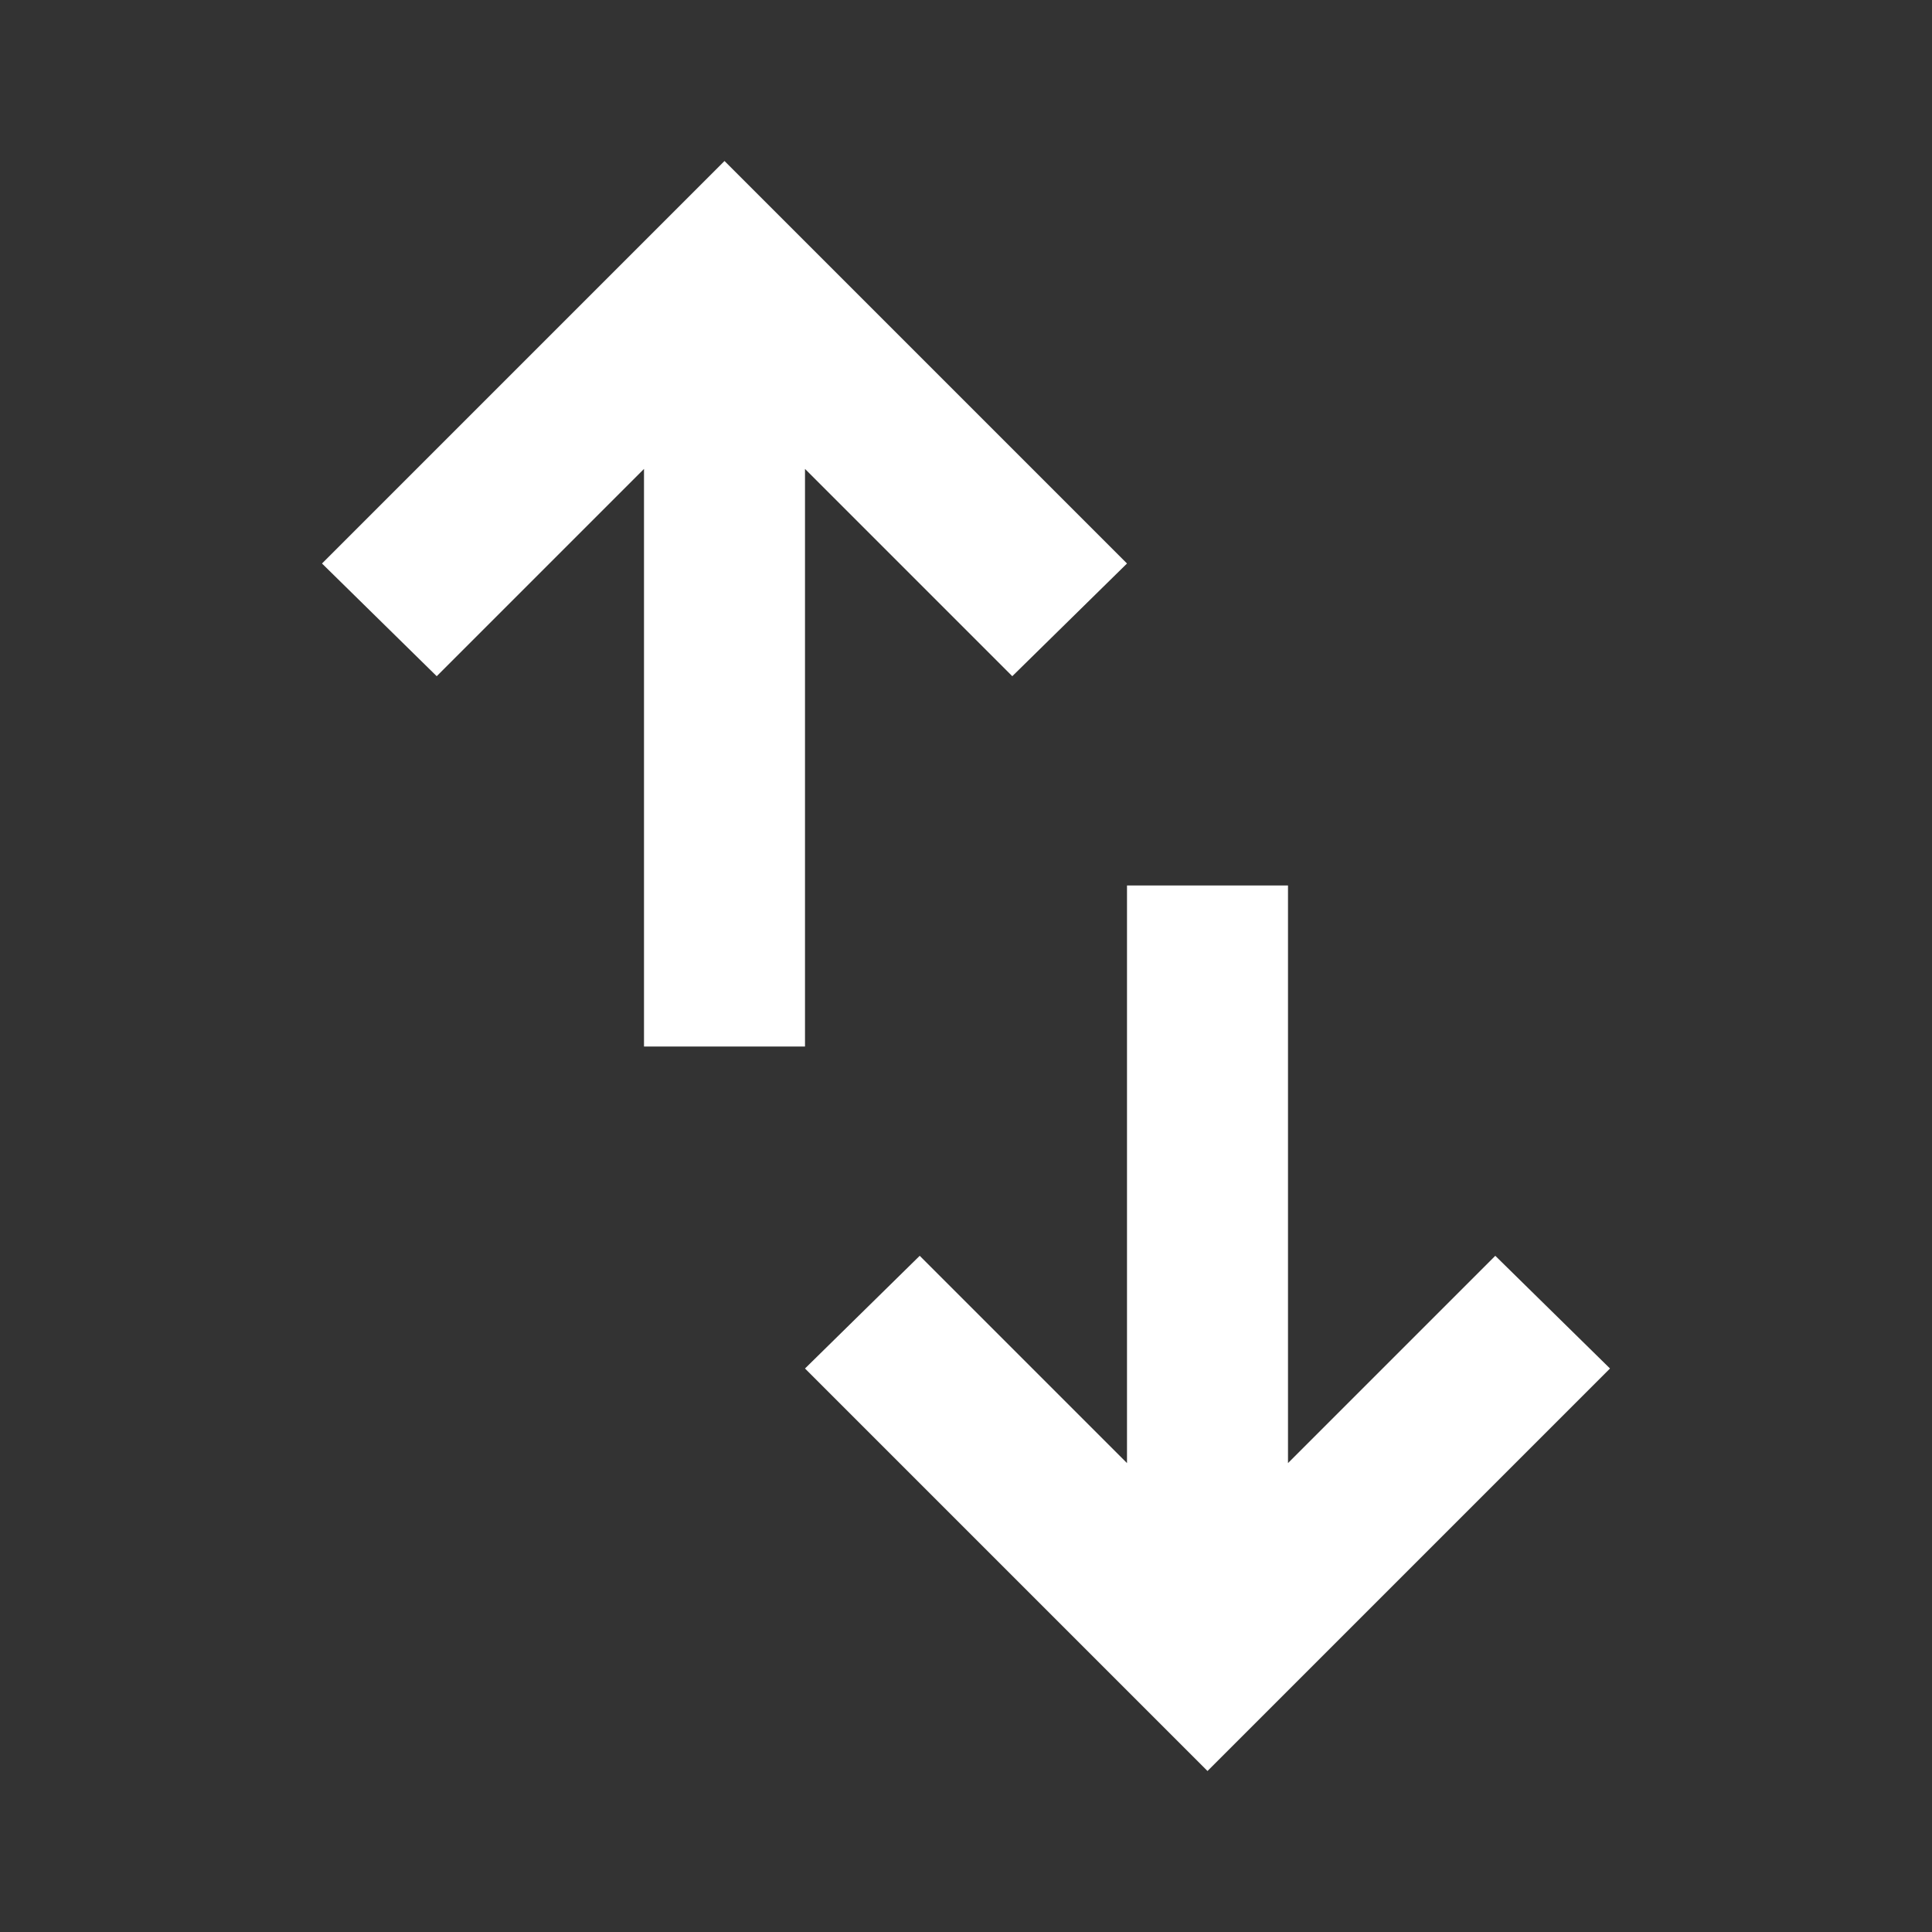 <svg xmlns="http://www.w3.org/2000/svg" width="32" height="32" viewBox="0 0 24 24"><rect x="0" y="0" width="24" height="24" fill="#333333" stroke="none"/><!-- Icon from Material Symbols by Google - https://github.com/google/material-design-icons/blob/master/LICENSE --><path fill="white" d="M8 13V5.825L5.425 8.4L4 7l5-5l5 5l-1.425 1.4L10 5.825V13zm7 9l-5-5l1.425-1.4L14 18.175V11h2v7.175l2.575-2.575L20 17z"/></svg>
